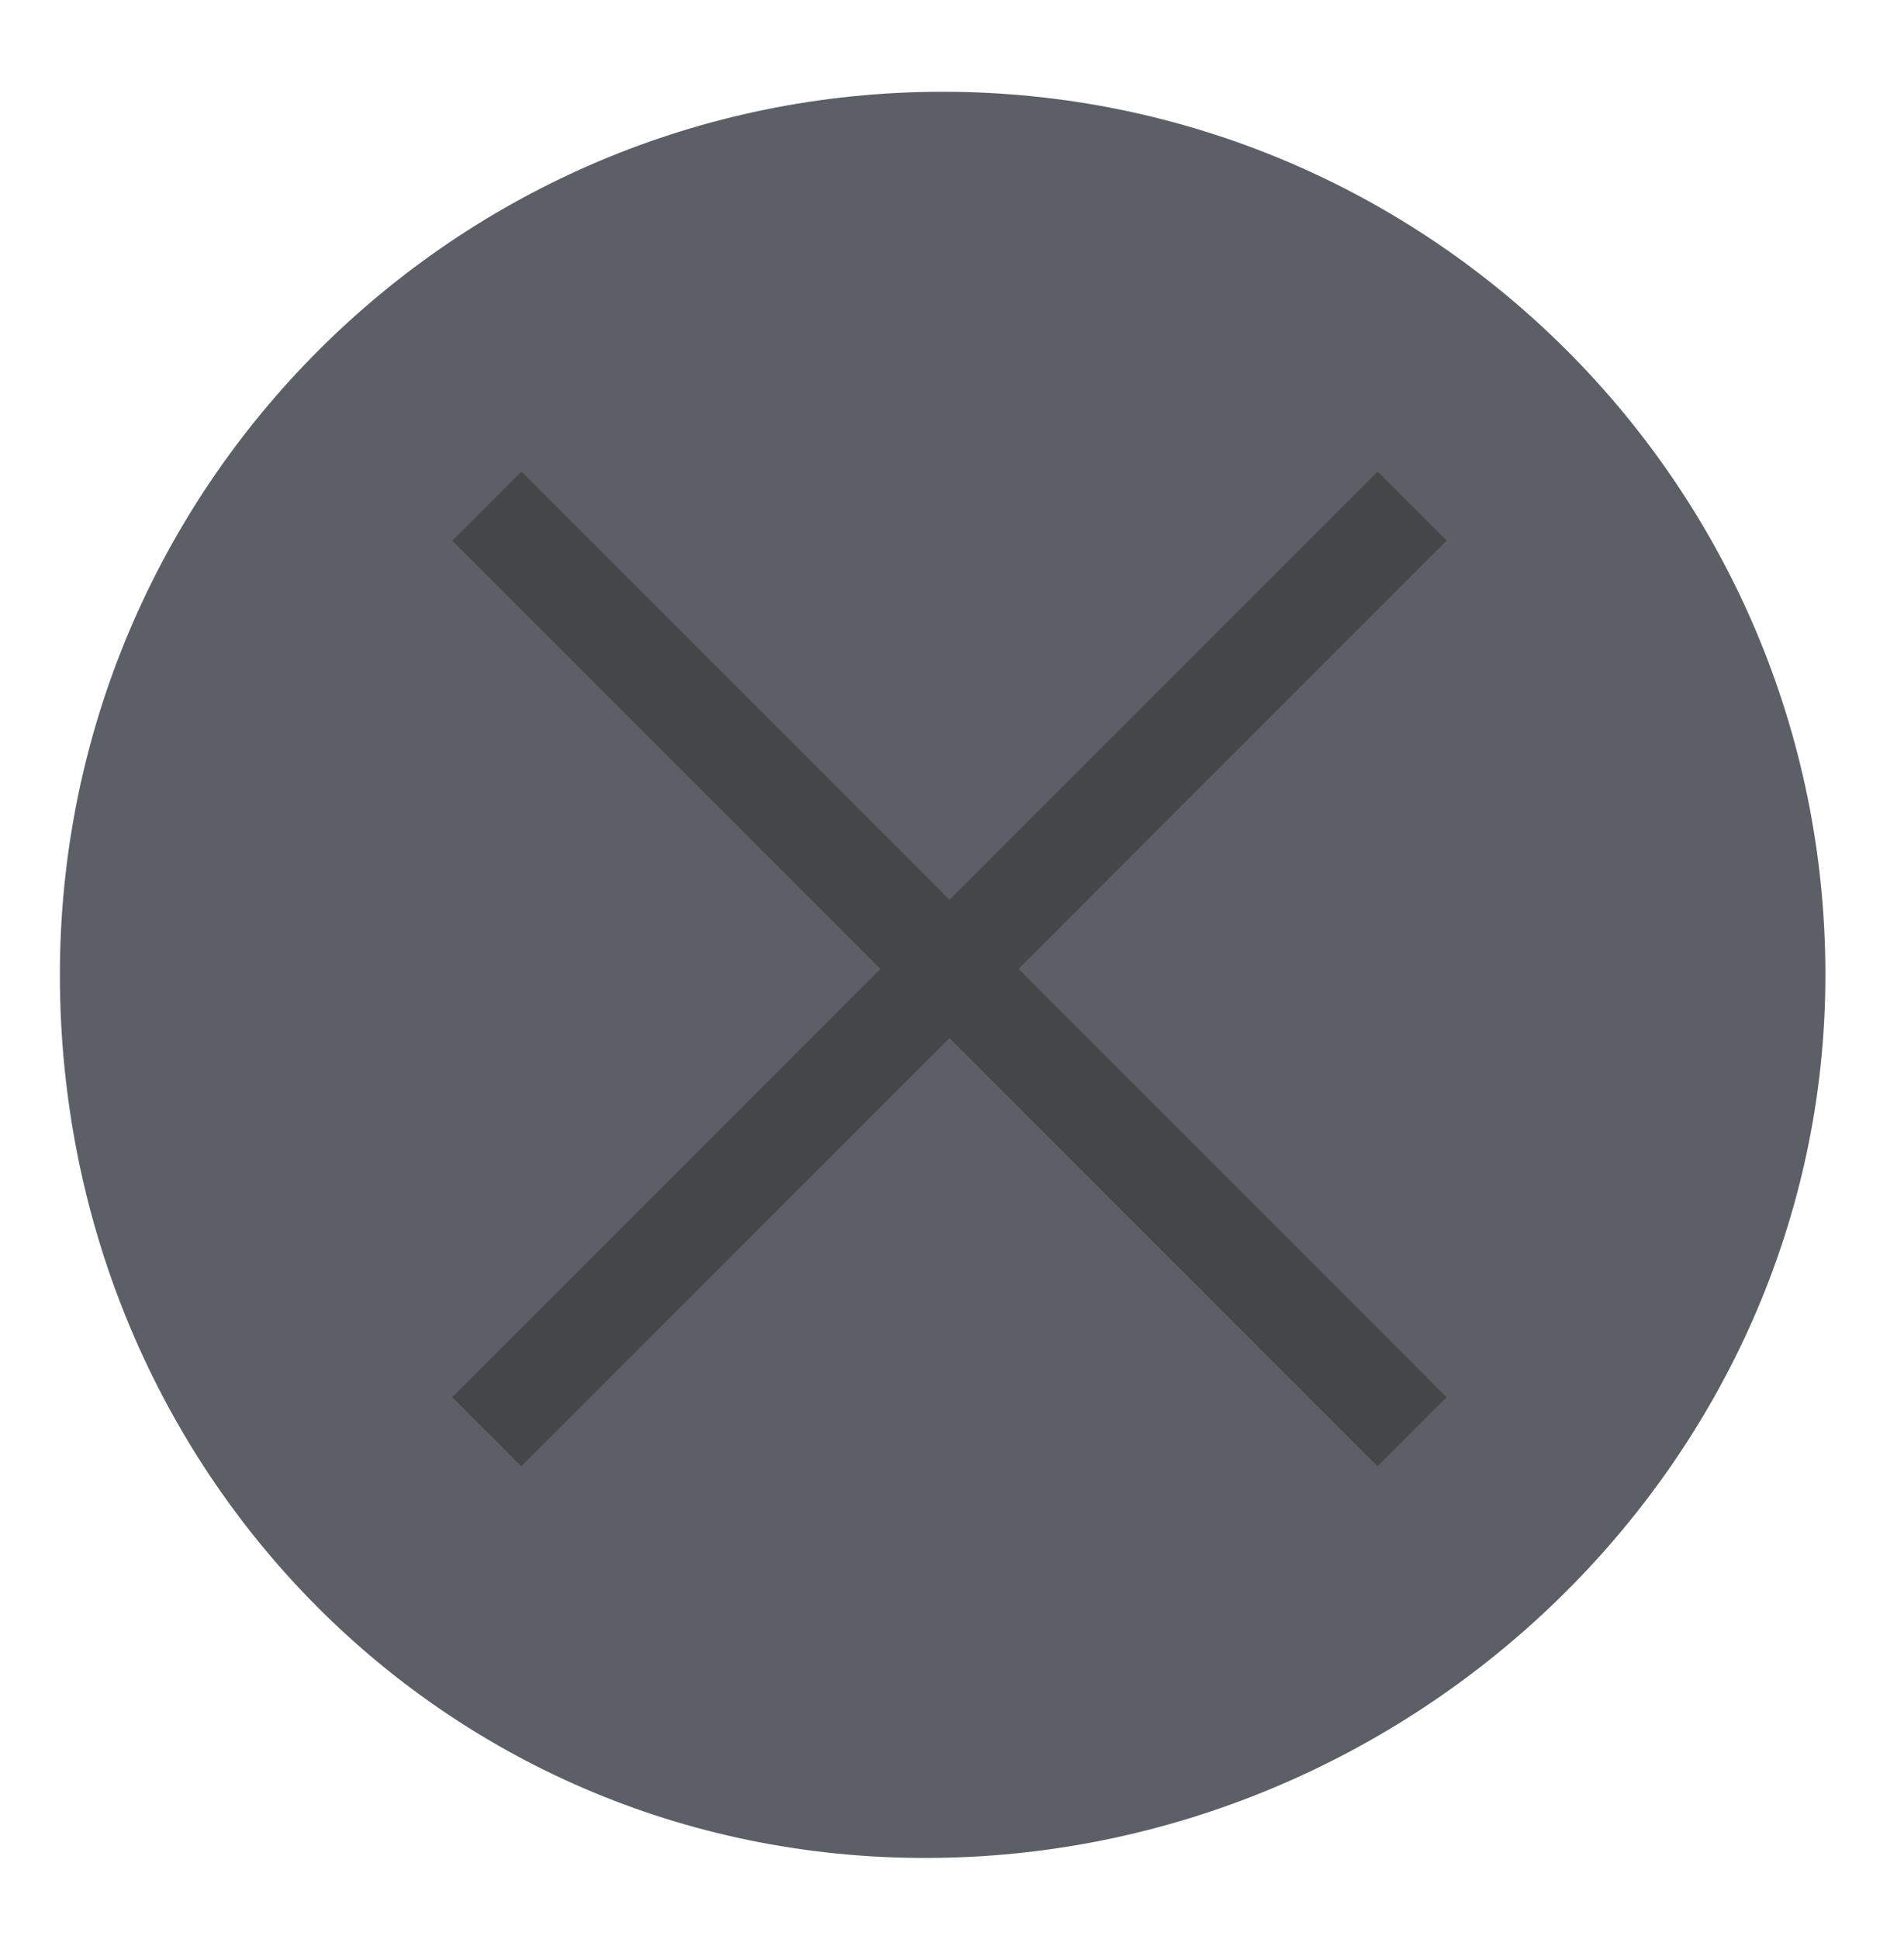 <svg width="55" height="56" viewBox="0 0 55 56" fill="none" xmlns="http://www.w3.org/2000/svg">
<path d="M26.73 53.65C40.813 53.65 52.73 42.233 52.73 28.15C52.73 14.067 41.313 2.65 27.23 2.65C13.147 2.65 1.73 14.067 1.73 28.15C1.73 42.233 12.647 53.65 26.73 53.65Z" fill="#5C6066"/>
<path d="M41.788 15.61L39.794 13.616L27.427 25.982L15.06 13.616L13.065 15.61L25.432 27.977L13.065 40.344L15.06 42.339L27.427 29.972L39.794 42.339L41.788 40.344L29.422 27.977L41.788 15.61Z" fill="#43474A"/>
</svg>
